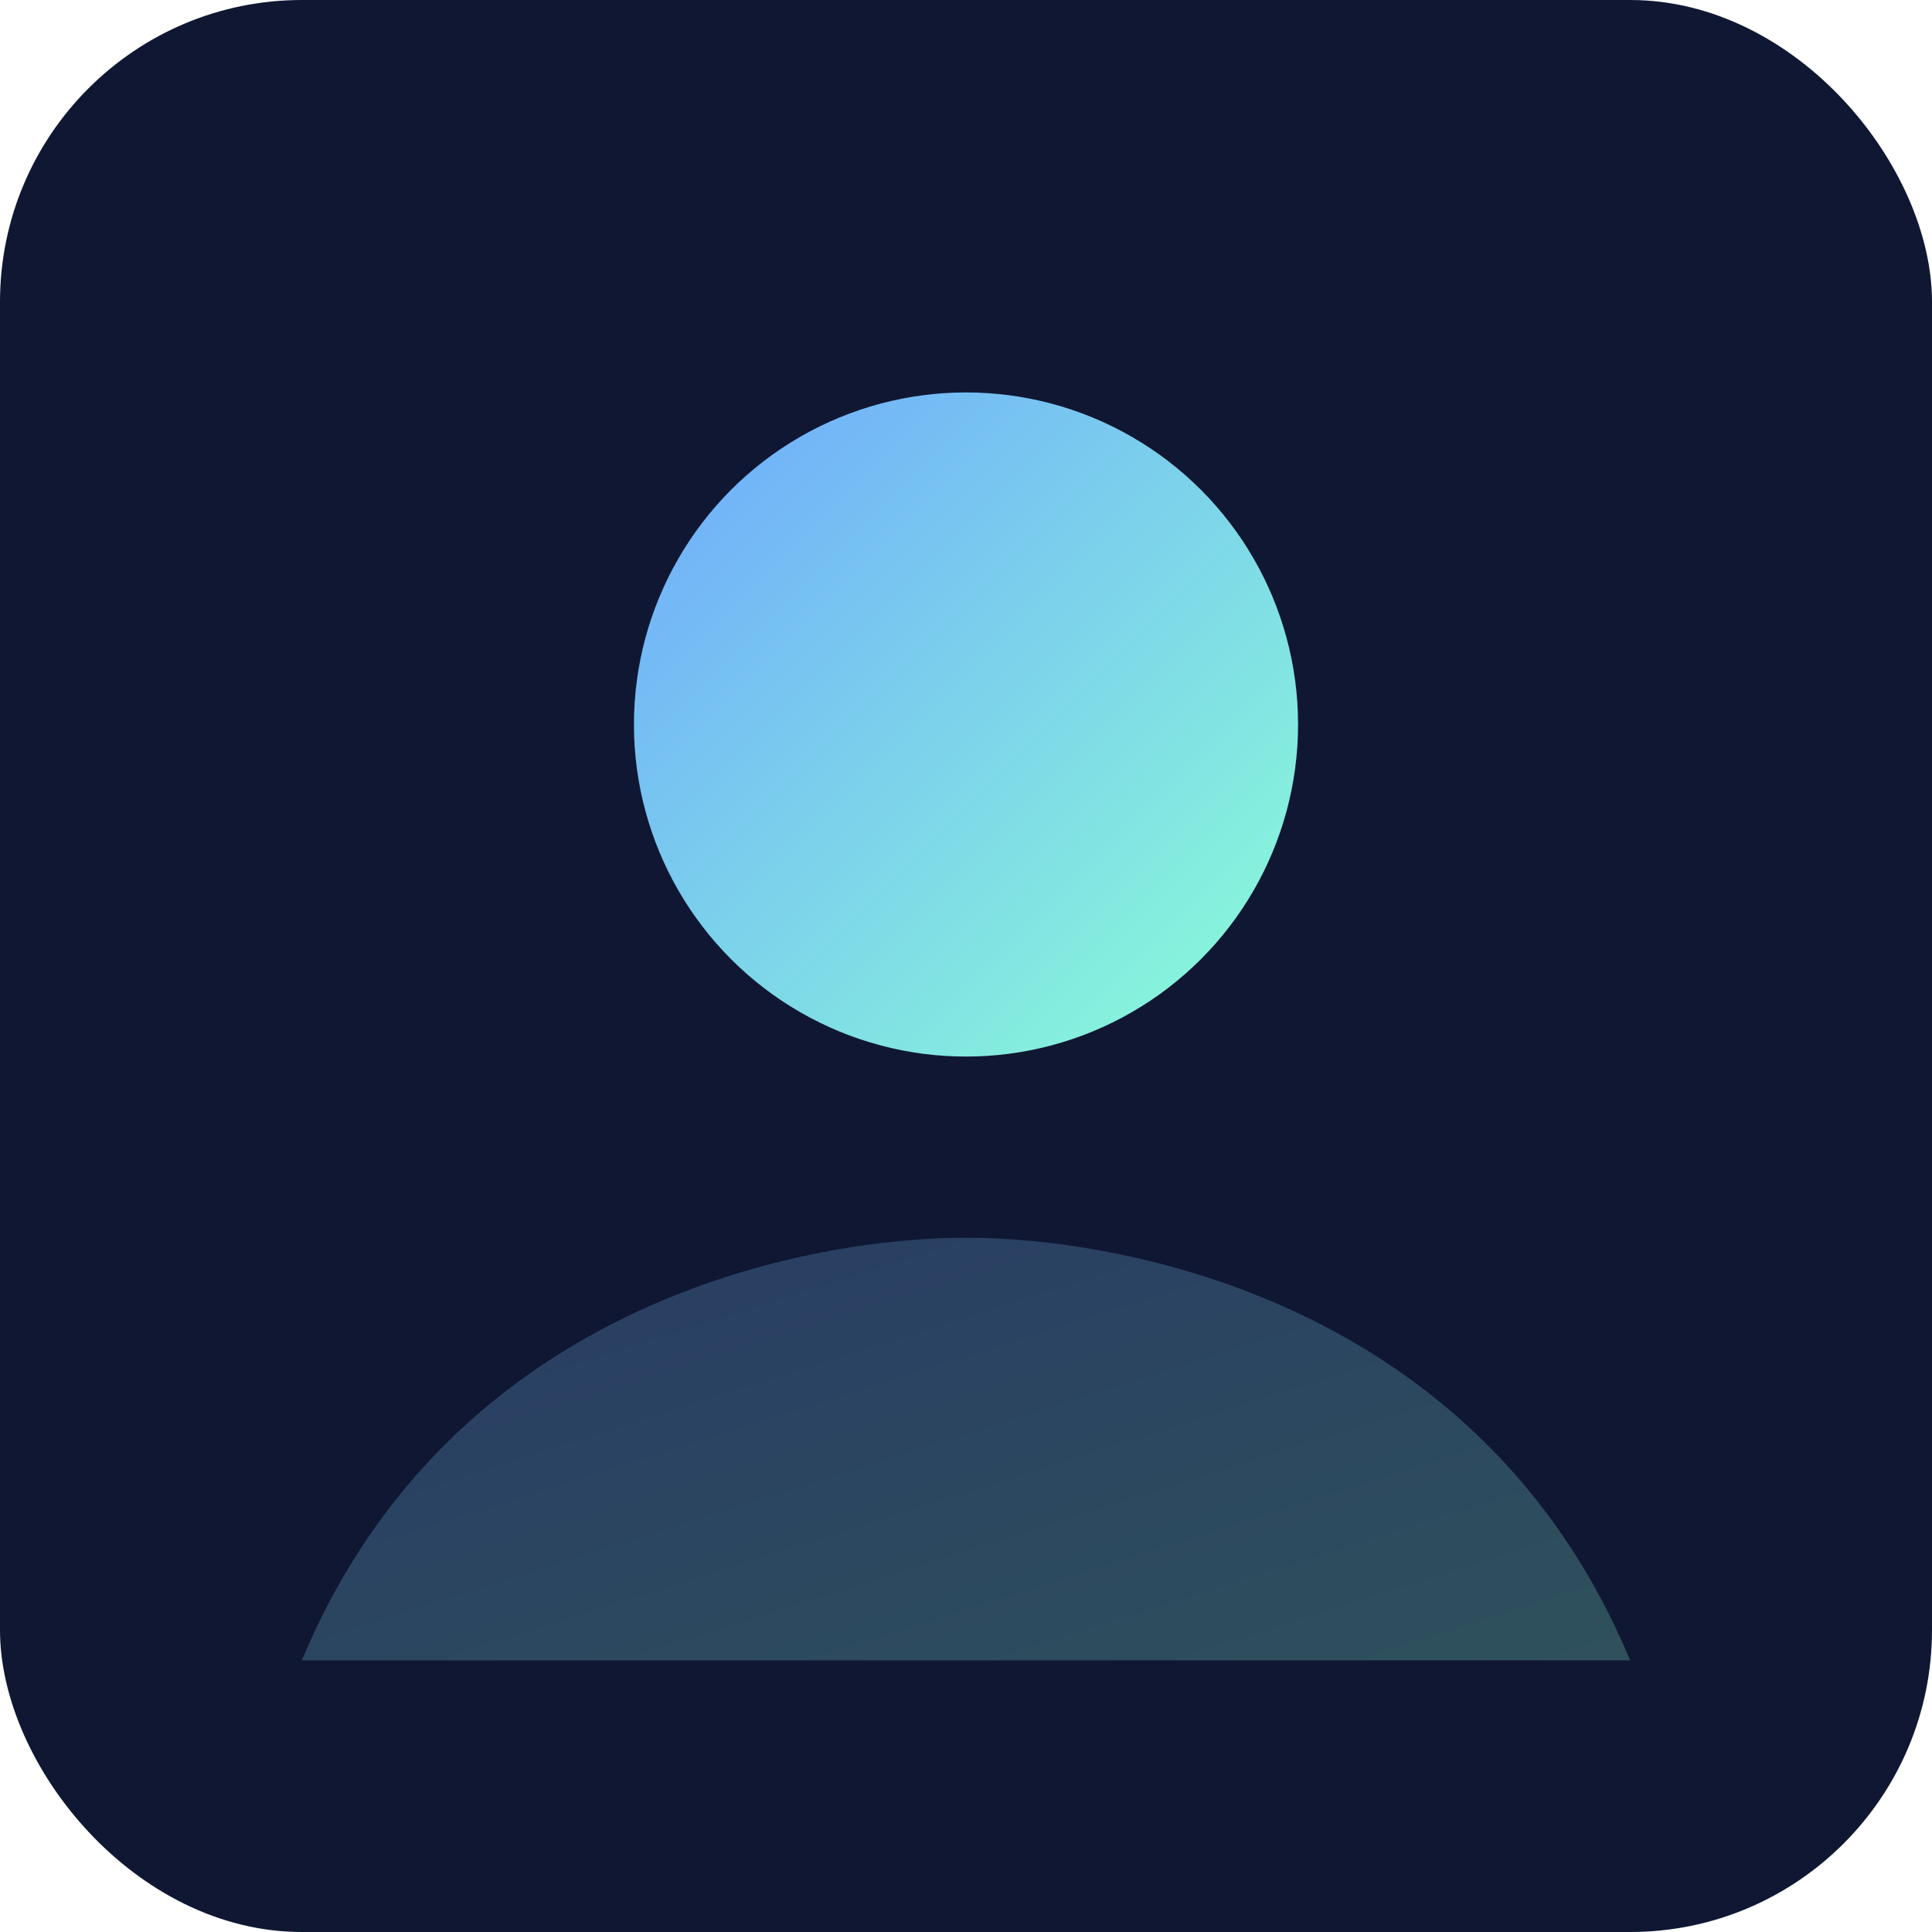 
<svg xmlns="http://www.w3.org/2000/svg" viewBox="0 0 128 128">
  <defs>
    <linearGradient id="g" x1="0" y1="0" x2="1" y2="1">
      <stop offset="0%" stop-color="#6ea8fe"/>
      <stop offset="100%" stop-color="#8bffd6"/>
    </linearGradient>
  </defs>
  <rect width="128" height="128" rx="20" fill="#101733"/>
  <circle cx="64" cy="48" r="22" fill="url(#g)"/>
  <path d="M20 110c10-24 34-28 44-28s34 4 44 28" fill="url(#g)" opacity=".25"/>
</svg>
